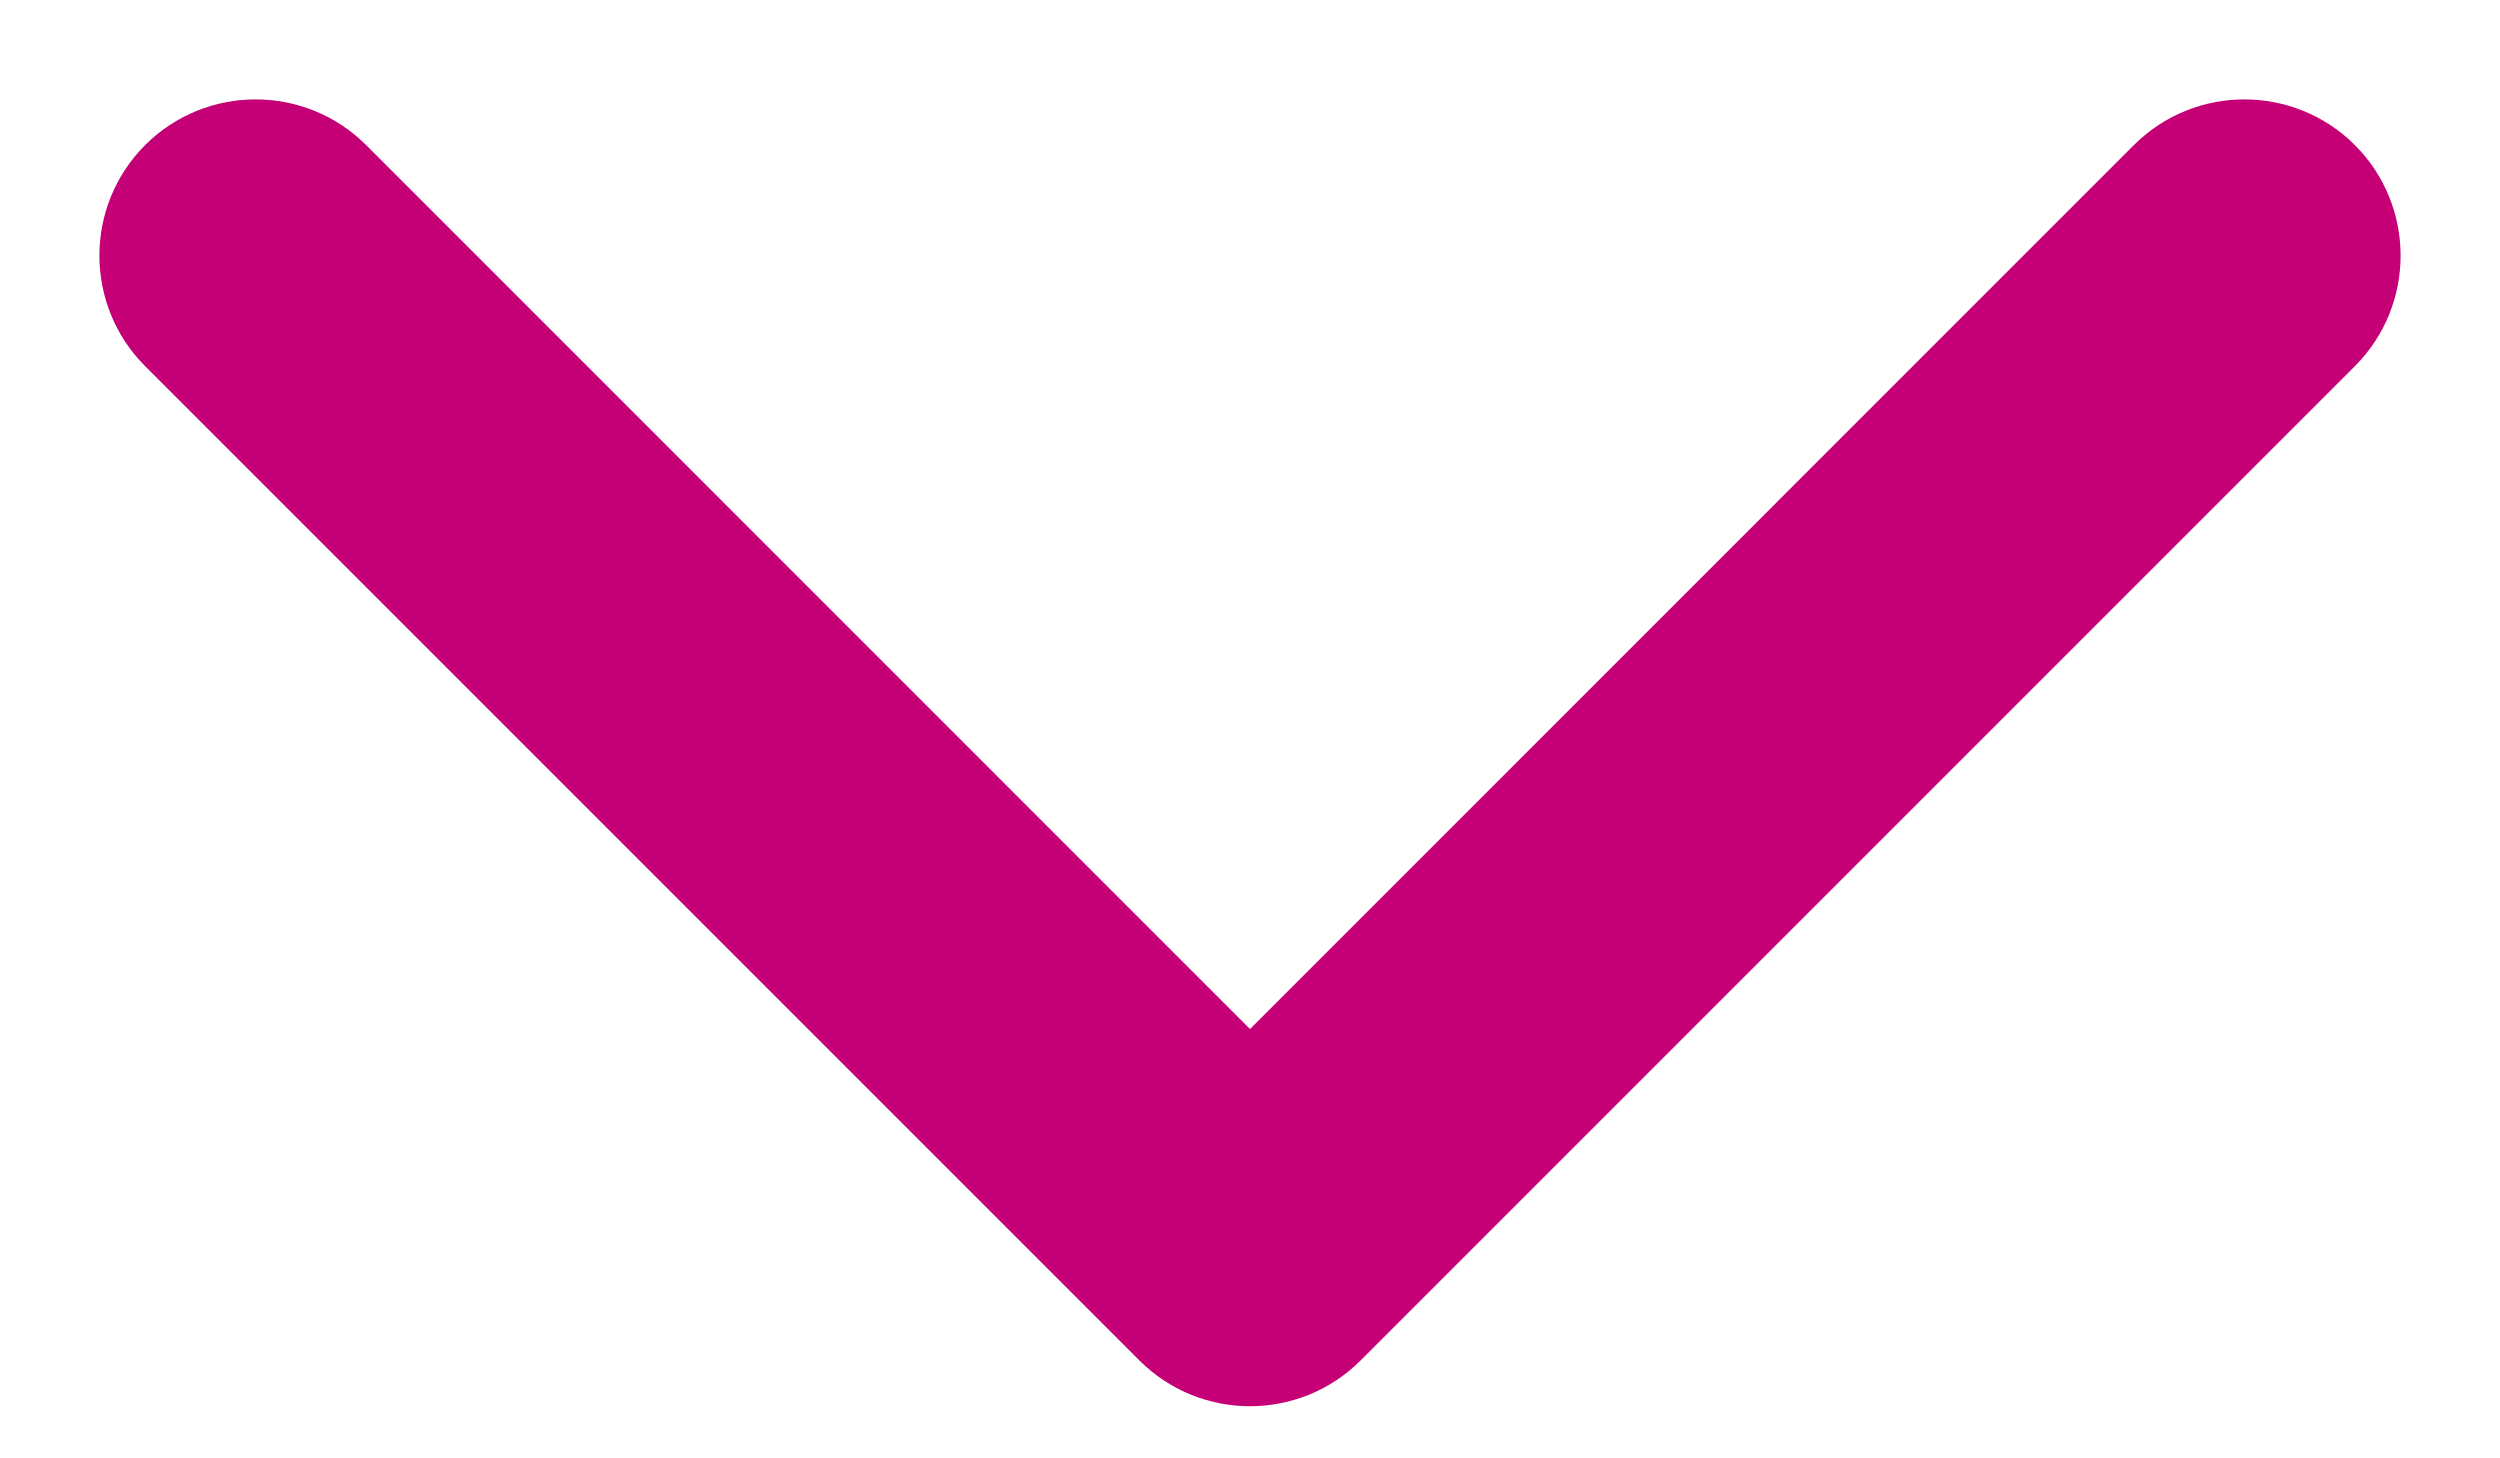 <svg width="24" height="14" viewBox="0 0 24 14" fill="none" xmlns="http://www.w3.org/2000/svg">
<path fill-rule="evenodd" clip-rule="evenodd" d="M22.607 3.515L13.061 13.061C12.475 13.646 11.525 13.646 10.939 13.061L1.393 3.515C0.808 2.929 0.808 1.979 1.393 1.393C1.979 0.808 2.929 0.808 3.515 1.393L12 9.879L20.485 1.393C21.071 0.808 22.021 0.808 22.607 1.393C23.192 1.979 23.192 2.929 22.607 3.515Z" fill="#C50077"/>
</svg>
